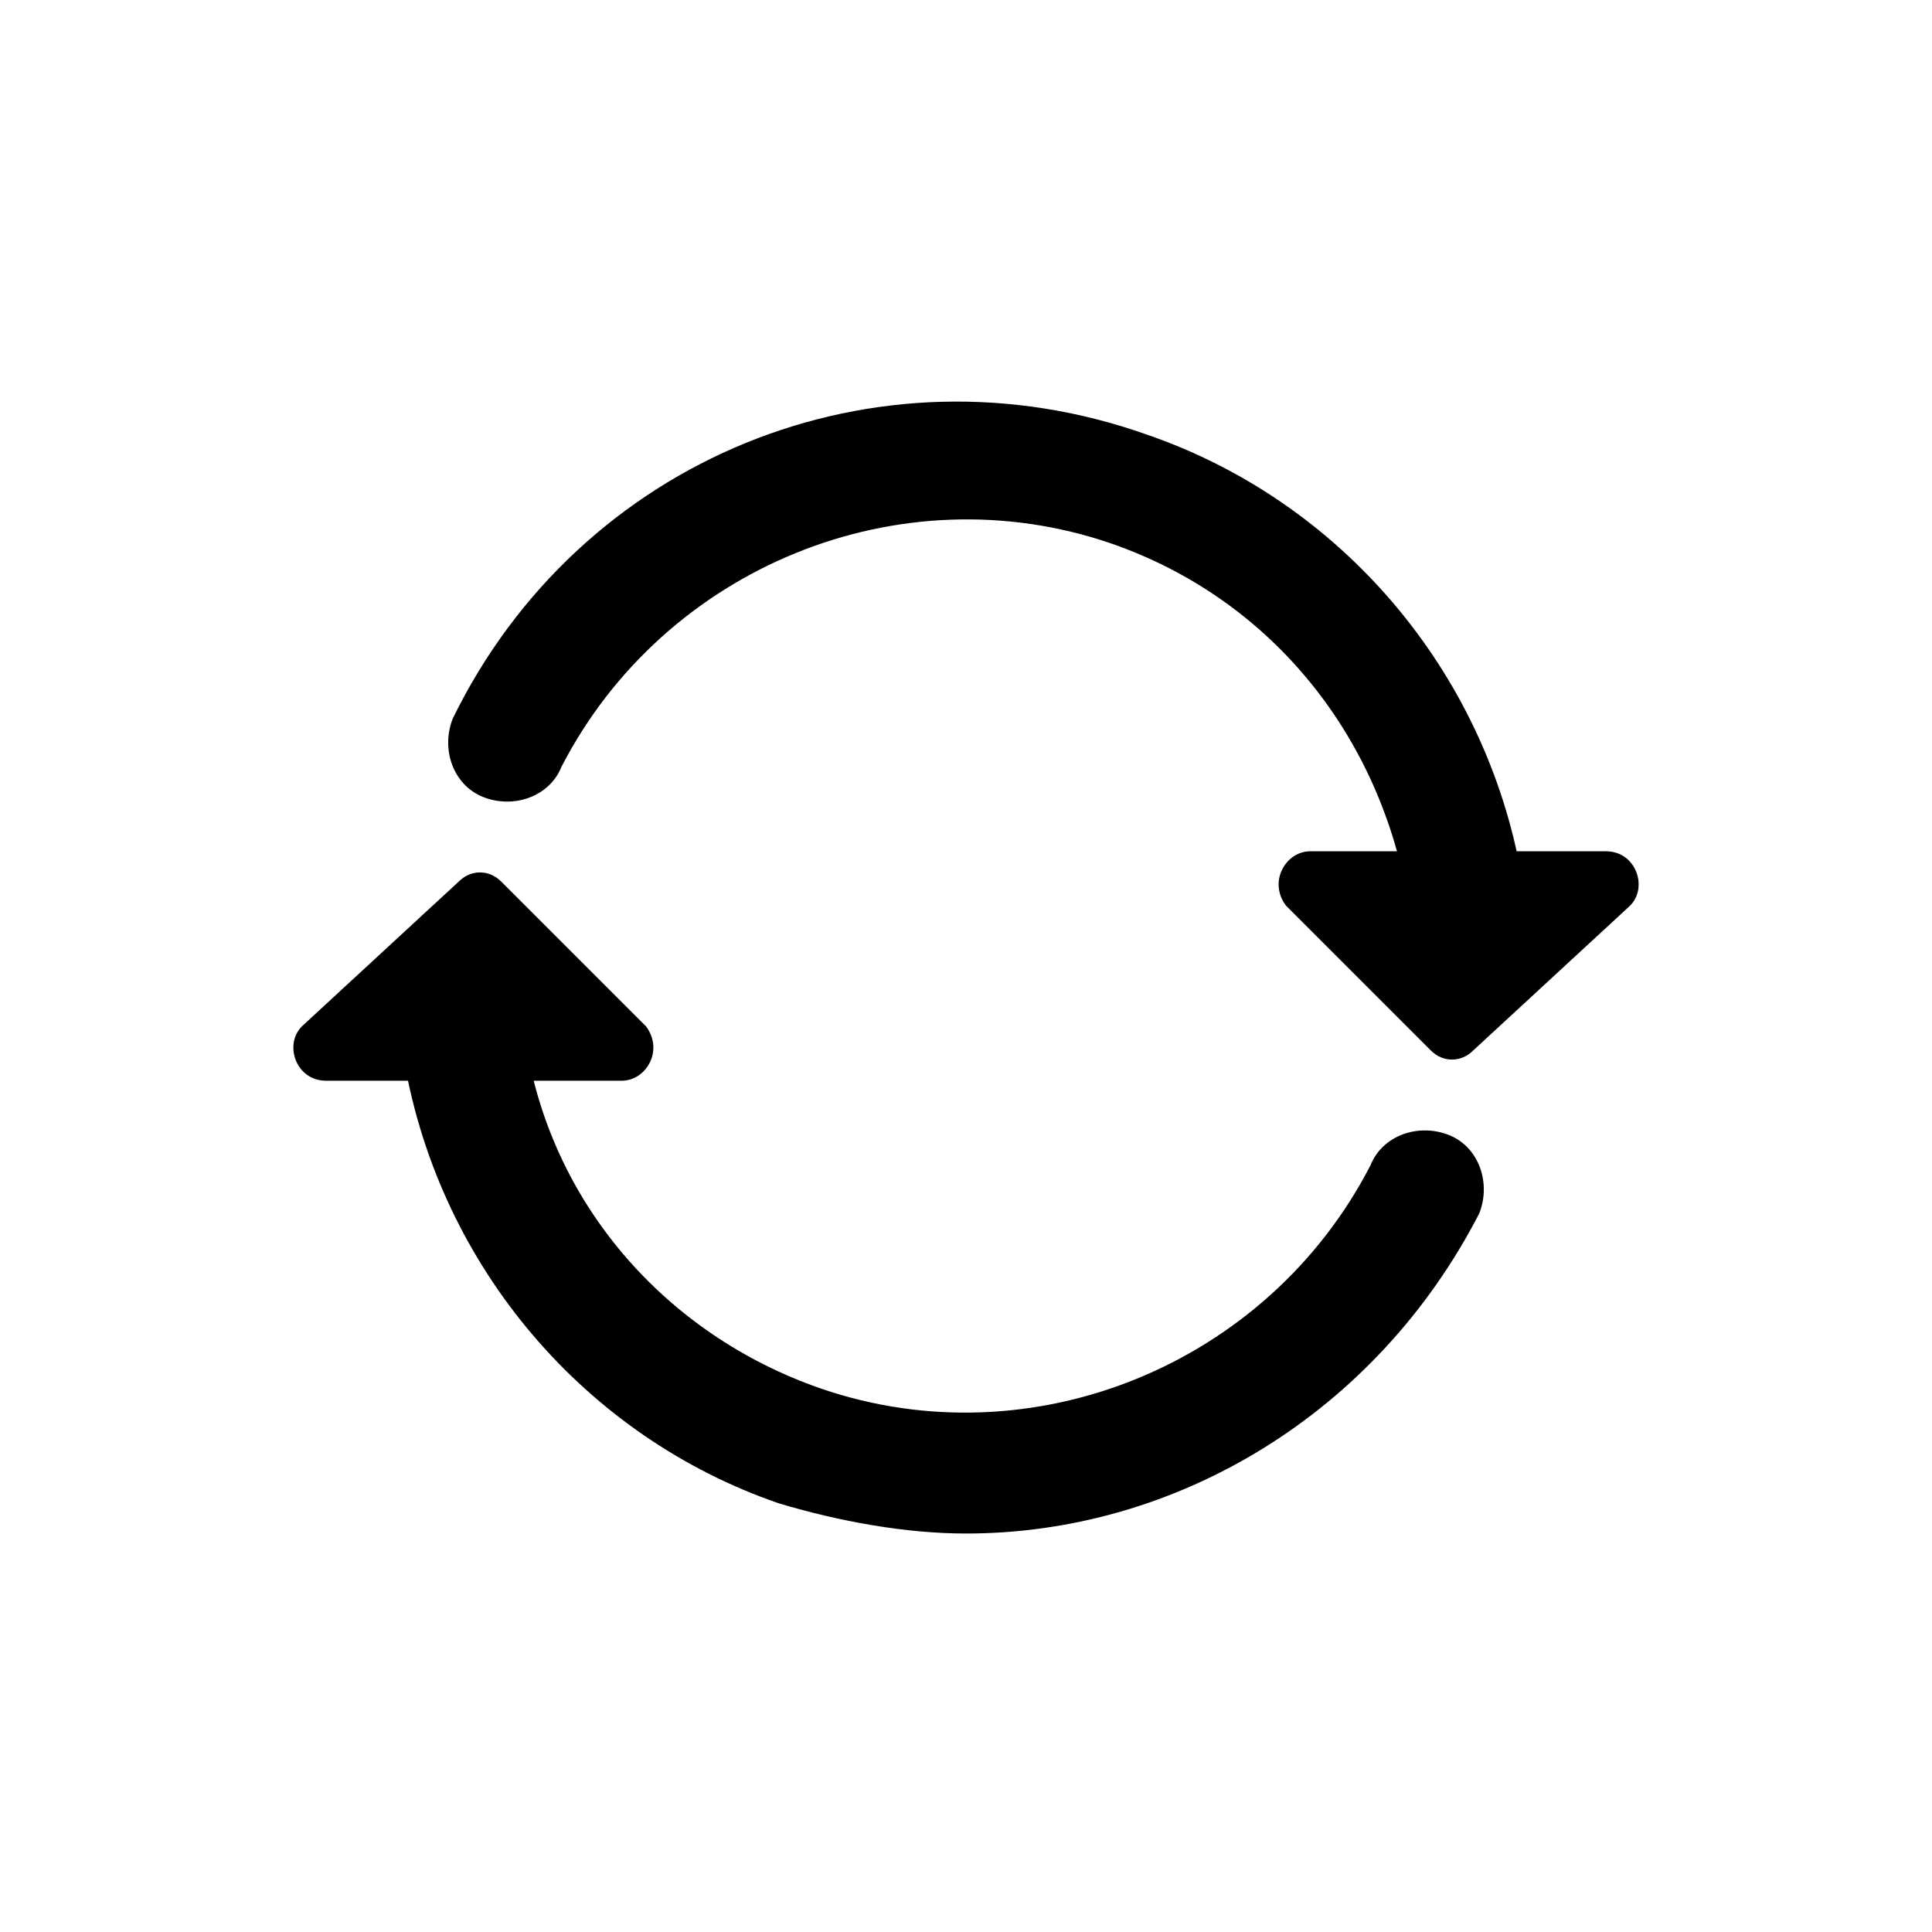 <?xml version="1.0" encoding="utf-8"?>
<!-- Generator: Adobe Illustrator 24.1.2, SVG Export Plug-In . SVG Version: 6.00 Build 0)  -->
<svg version="1.1" id="Слой_1" xmlns="http://www.w3.org/2000/svg" xmlns:xlink="http://www.w3.org/1999/xlink" x="0px" y="0px"
	 viewBox="0 0 32 32" enable-background="new 0 0 32 32" xml:space="preserve">
<g>
	<g>
		<path d="M24.3,15.6c-0.5,0-0.9-0.3-1-0.8C22.8,12.1,21,9.9,18.4,9c-3.5-1.2-7.4,0.4-9.1,3.7c-0.2,0.5-0.8,0.7-1.3,0.5
			c-0.5-0.2-0.7-0.8-0.5-1.3c2.1-4.3,7-6.3,11.5-4.7c3.2,1.1,5.6,3.9,6.2,7.3c0.1,0.5-0.3,1.1-0.8,1.1
			C24.4,15.6,24.3,15.6,24.3,15.6z"/>
		<g>
			<path d="M26.6,14.1l-4.9,0c-0.4,0-0.7,0.5-0.4,0.9l2.4,2.4c0.2,0.2,0.5,0.2,0.7,0L27,15C27.3,14.7,27.1,14.1,26.6,14.1z"/>
		</g>
	</g>
	<g>
		<path d="M16,25.4c-1,0-2.1-0.2-3.1-0.5c-3.2-1.1-5.6-3.9-6.2-7.3C6.7,17,7,16.5,7.6,16.4c0.5-0.1,1.1,0.3,1.1,0.8
			c0.4,2.7,2.3,4.9,4.9,5.8c3.5,1.2,7.4-0.4,9.1-3.7c0.2-0.5,0.8-0.7,1.3-0.5s0.7,0.8,0.5,1.3C22.8,23.4,19.5,25.4,16,25.4z"/>
		<g>
			<path d="M5.4,17.9l4.9,0c0.4,0,0.7-0.5,0.4-0.9l-2.4-2.4c-0.2-0.2-0.5-0.2-0.7,0L5,17C4.7,17.3,4.9,17.9,5.4,17.9z"/>
		</g>
	</g>
</g>
</svg>
